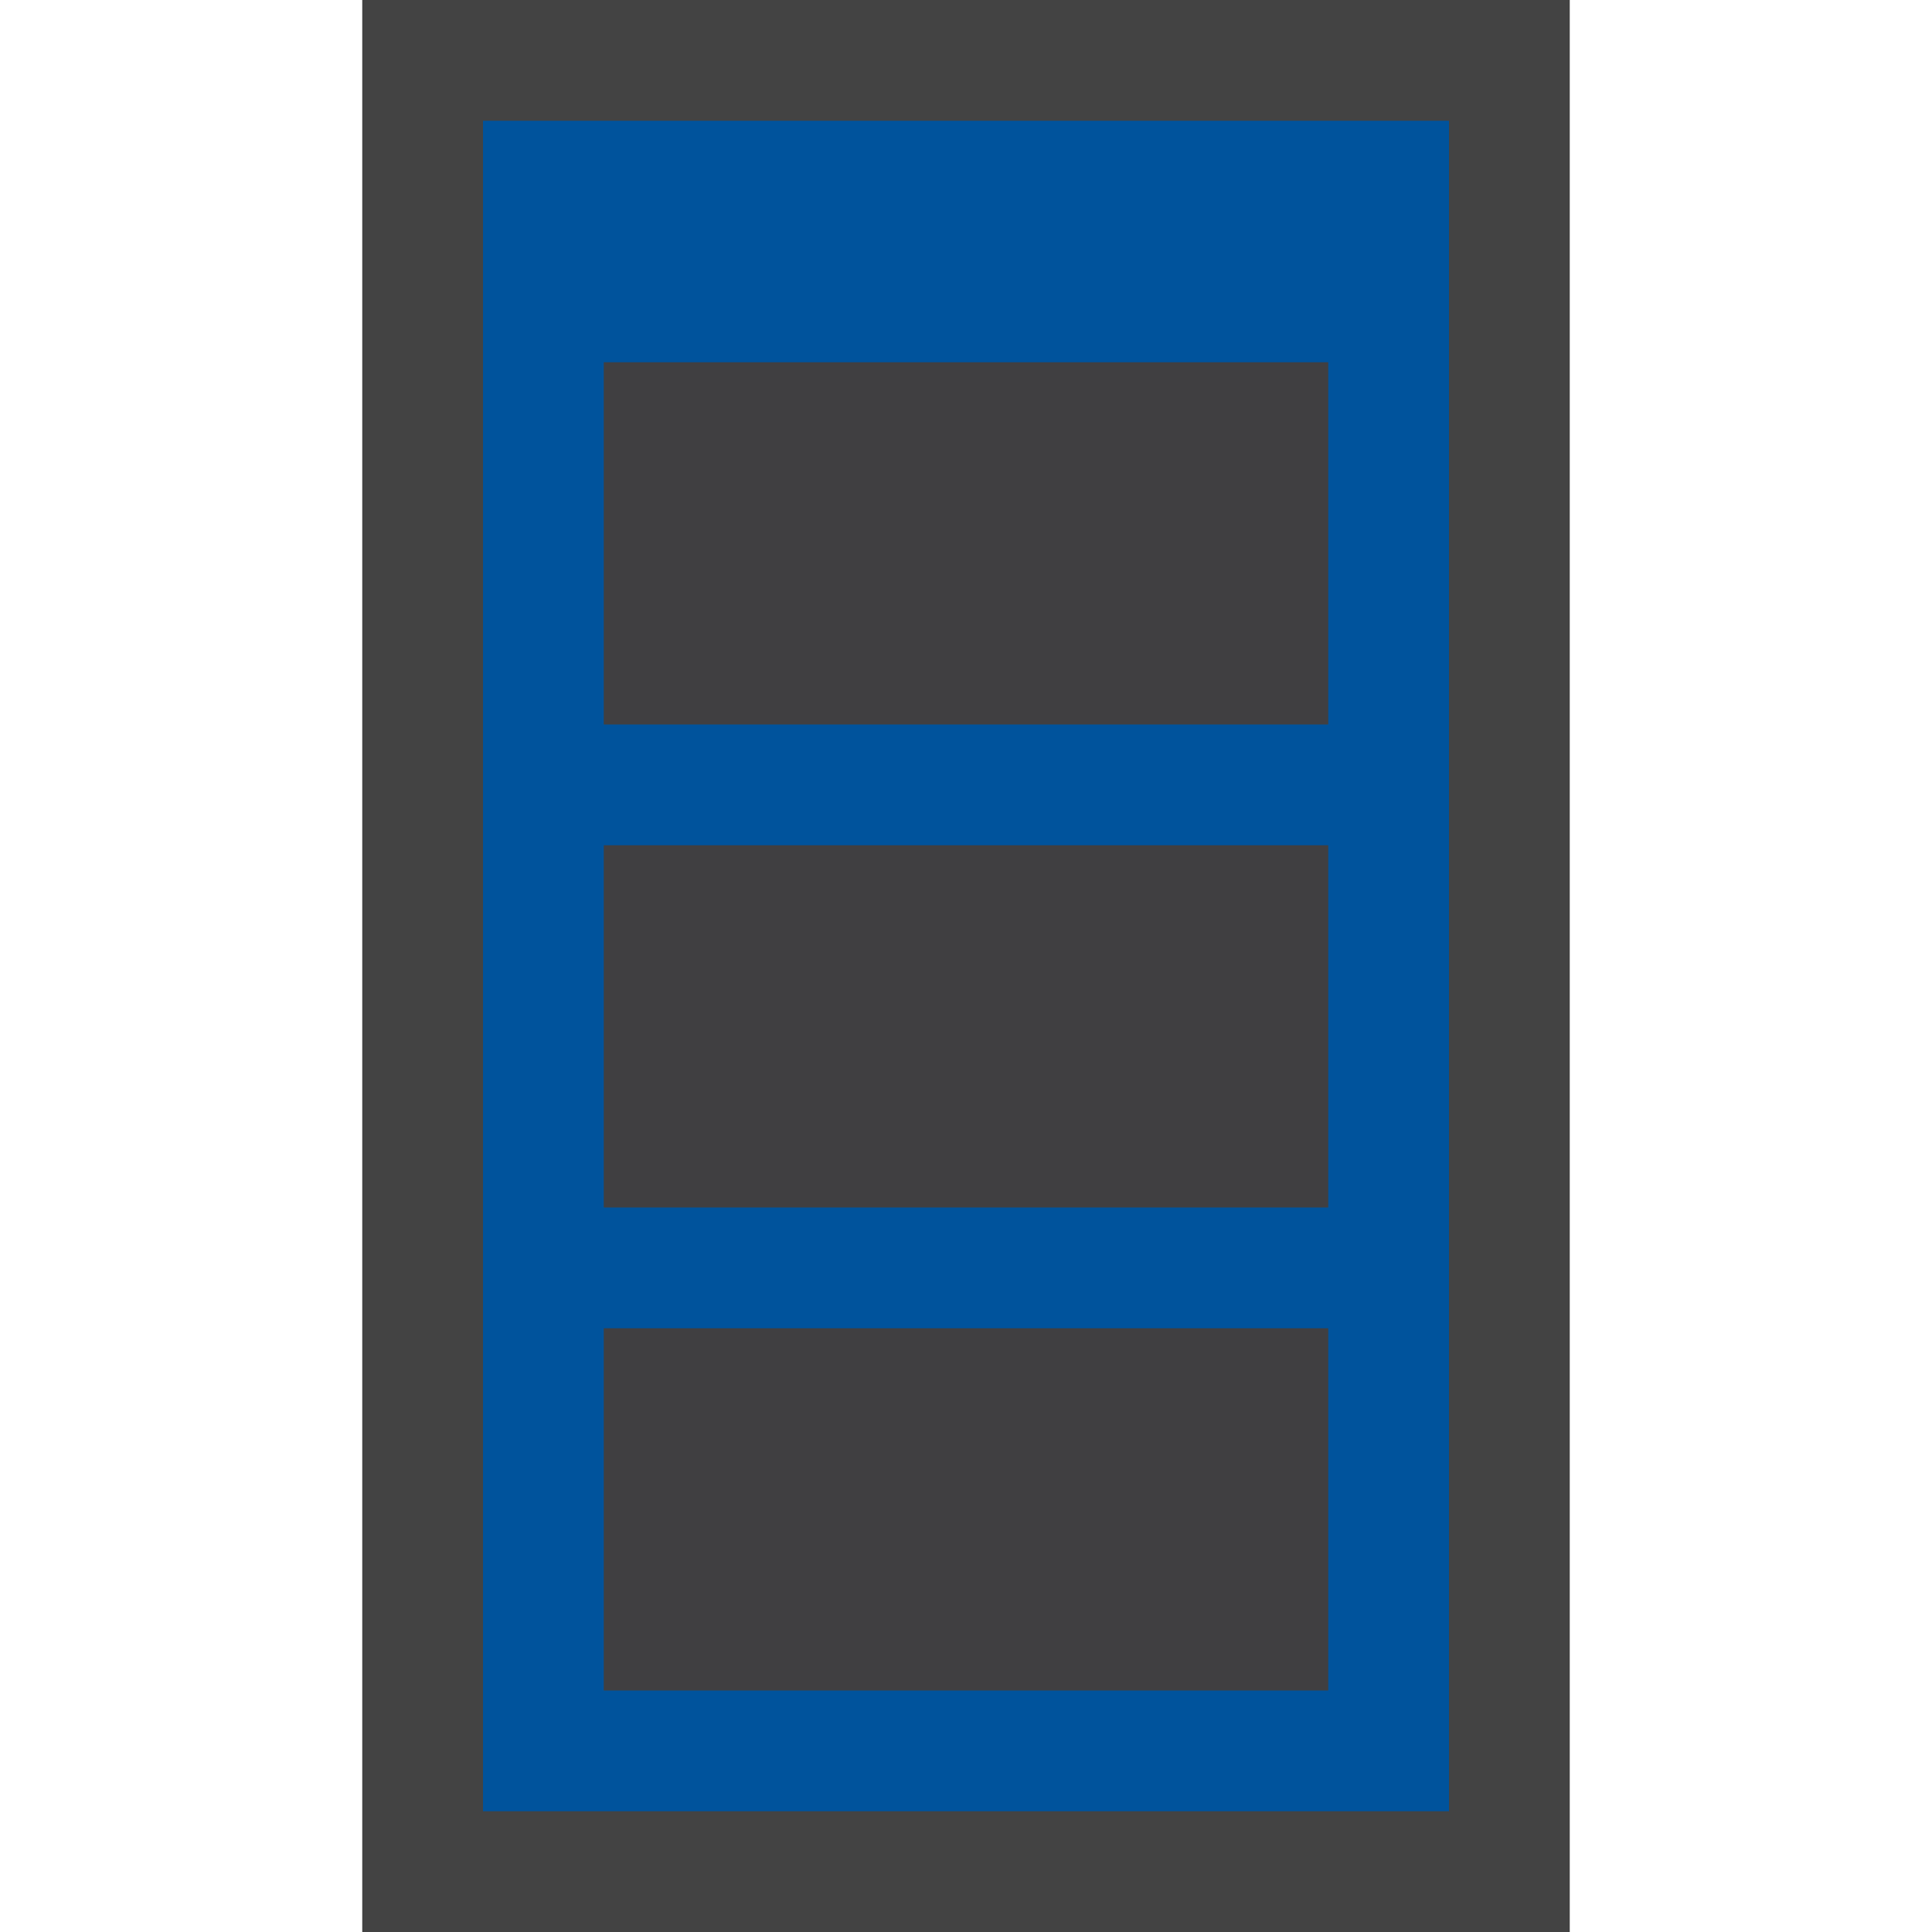 <svg xmlns="http://www.w3.org/2000/svg" width="16" height="16" viewBox="0 0 16 16"><style type="text/css">.icon-canvas-transparent{opacity:0;fill:#434343;} .icon-vs-out{fill:#434343;} .icon-vs-fg{fill:#403F41;} .icon-vs-action-blue{fill:#00539C;}</style><path class="icon-canvas-transparent" d="M16 16h-16v-16h16v16z" id="canvas"/><path class="icon-vs-out" d="M13 16h-10v-16h10v16z" id="outline"/><path class="icon-vs-fg" d="M5 7h6v3h-6v-3zm0 7h6v-3h-6v3zm0-11v3h6v-3h-6z" id="iconFg"/><g id="colorImportance"><path class="icon-vs-action-blue" d="M4 1v14h8v-14h-8zm7 13h-6v-3h6v3zm0-4h-6v-3h6v3zm0-4h-6v-3h6v3z"/></g></svg>